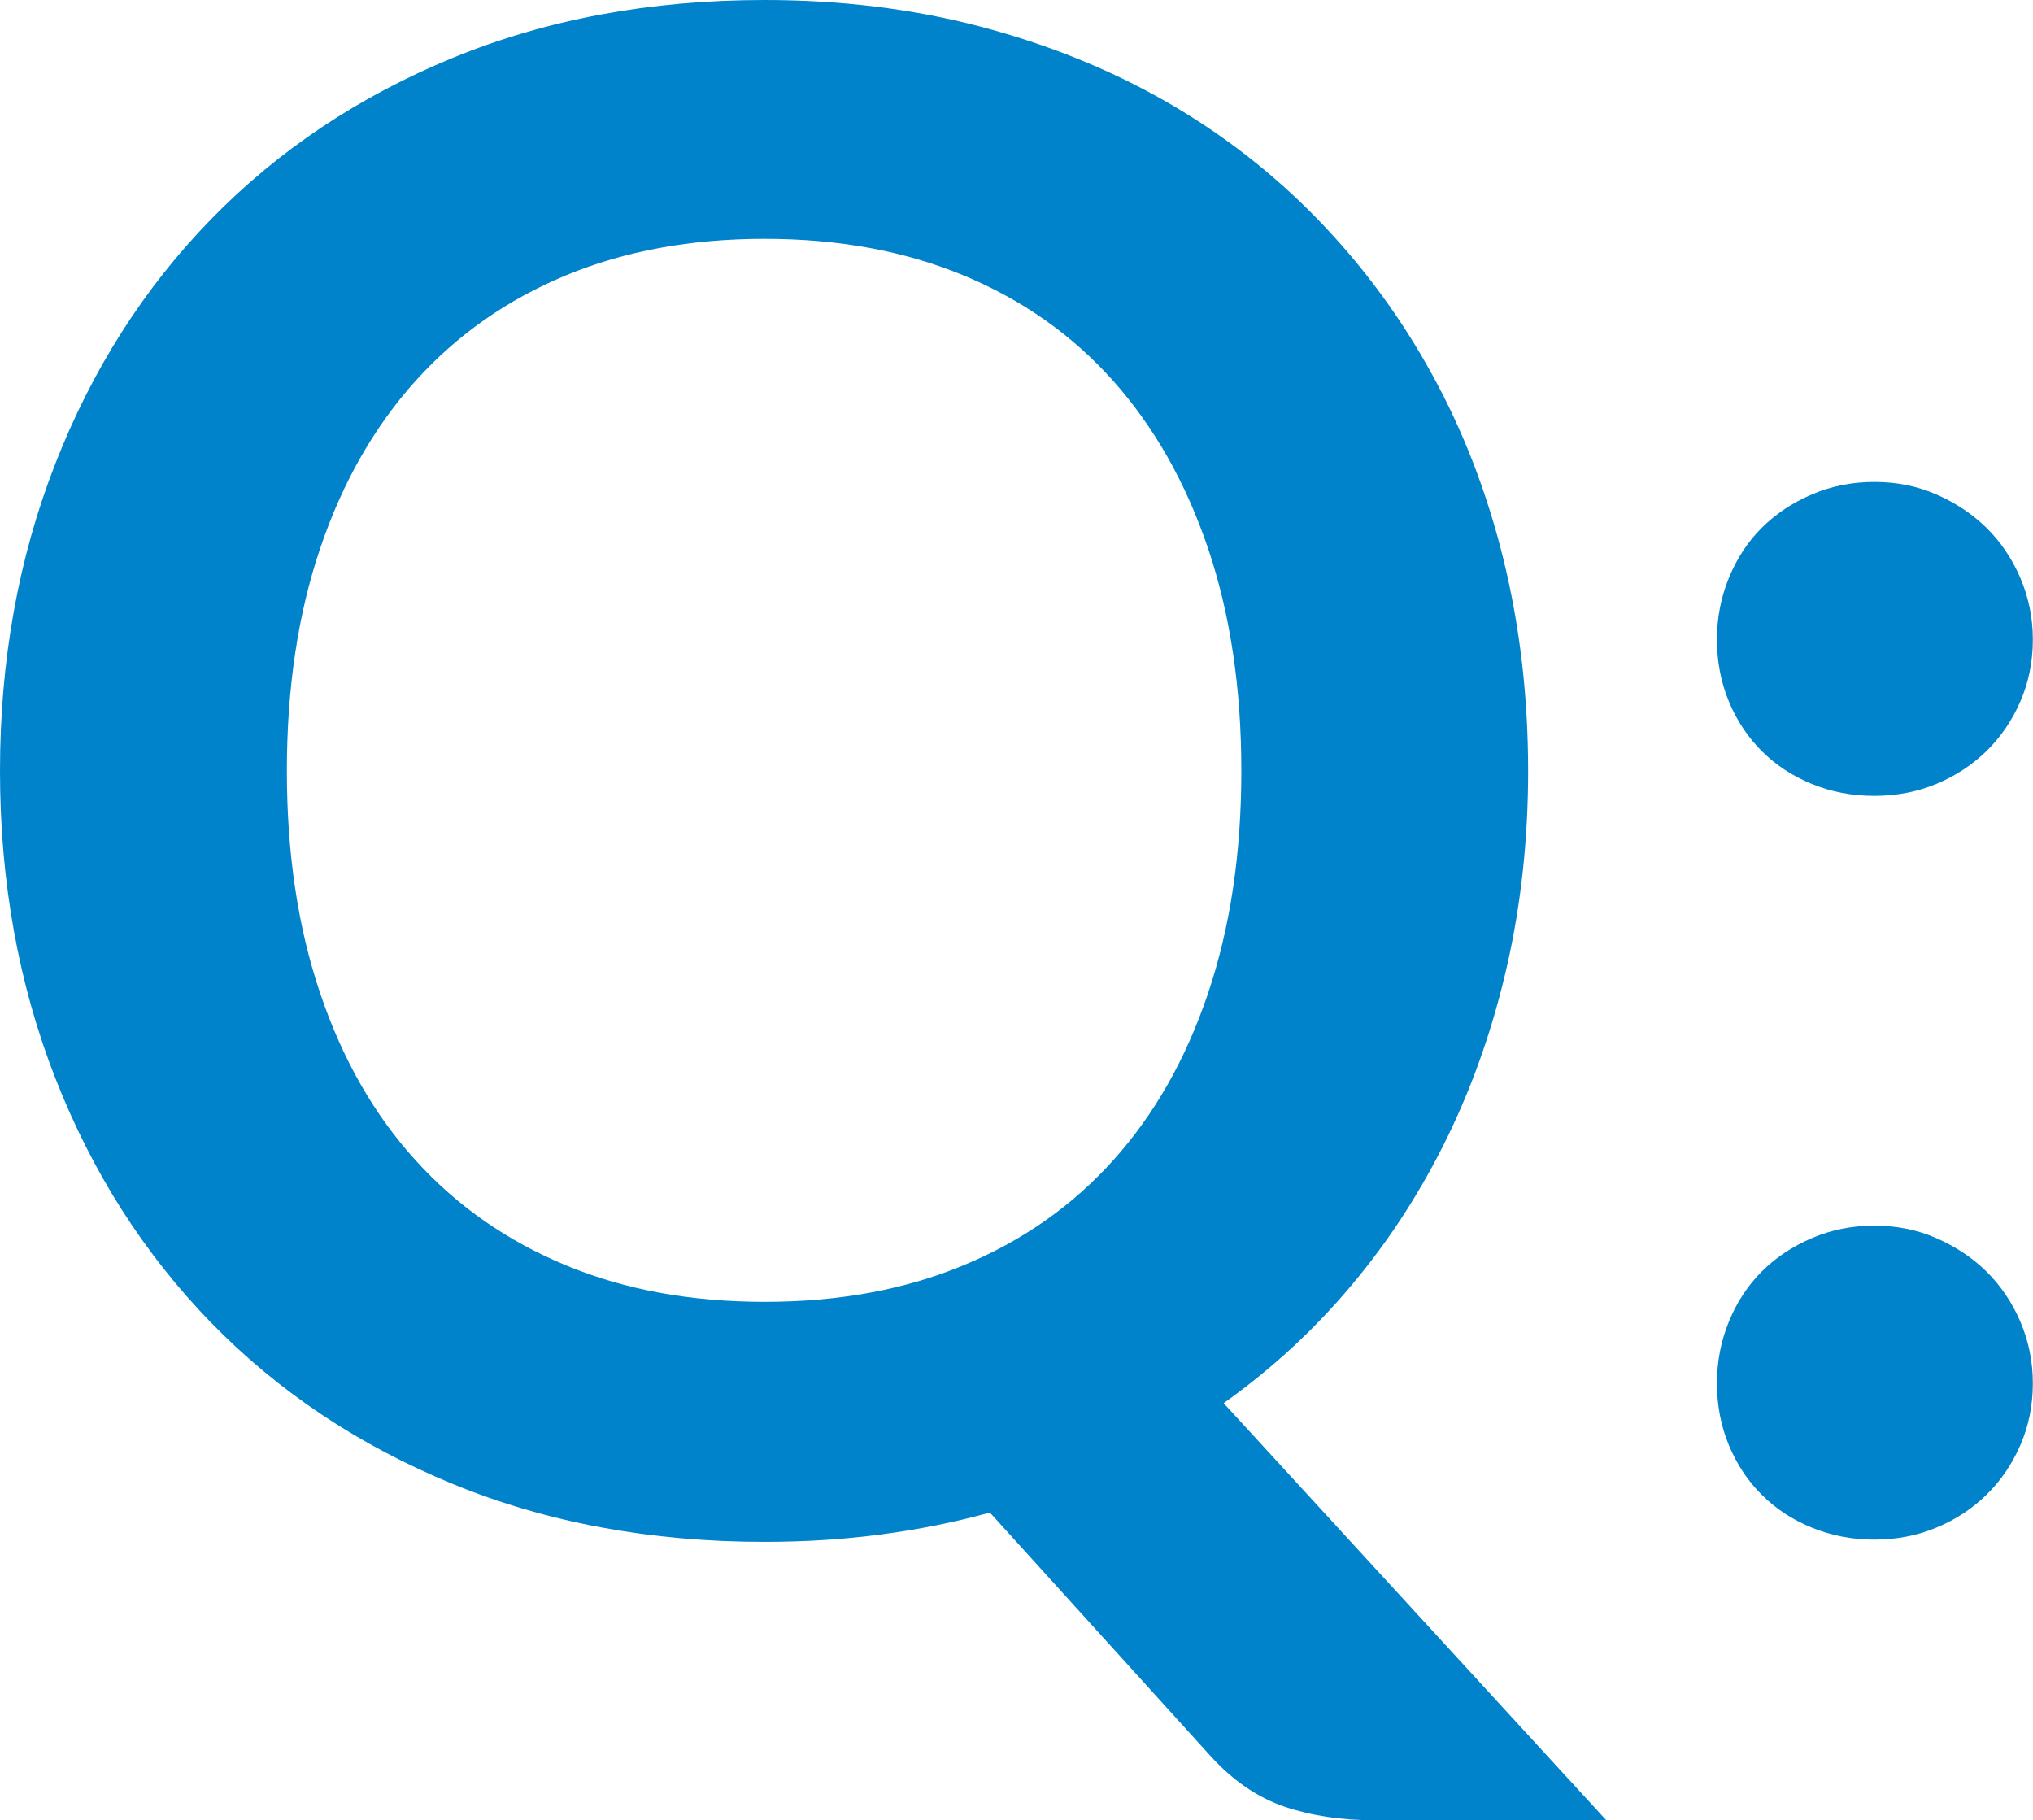 <?xml version="1.0" encoding="utf-8"?>
<!-- Generator: Adobe Illustrator 16.0.0, SVG Export Plug-In . SVG Version: 6.00 Build 0)  -->
<!DOCTYPE svg PUBLIC "-//W3C//DTD SVG 1.1//EN" "http://www.w3.org/Graphics/SVG/1.1/DTD/svg11.dtd">
<svg version="1.1" id="Layer_1" xmlns="http://www.w3.org/2000/svg" xmlns:xlink="http://www.w3.org/1999/xlink" x="0px" y="0px"
	 width="38.98px" height="34.9px" viewBox="0 0 38.98 34.9" enable-background="new 0 0 38.98 34.9" xml:space="preserve">
<g>
	<g enable-background="new    ">
		<path fill="#0083CB" d="M30.799,34.9H26.36c-0.64,0-1.217-0.087-1.73-0.26c-0.513-0.175-0.982-0.494-1.409-0.96L18.98,29
			c-0.681,0.188-1.377,0.327-2.09,0.42c-0.714,0.095-1.457,0.142-2.23,0.142c-2.187,0-4.18-0.37-5.979-1.11
			c-1.801-0.74-3.345-1.77-4.631-3.09c-1.285-1.32-2.282-2.883-2.989-4.69S0,16.9,0,14.78s0.354-4.083,1.061-5.89
			C1.767,7.083,2.763,5.52,4.05,4.2C5.337,2.88,6.88,1.85,8.68,1.11C10.48,0.37,12.473,0,14.66,0c1.466,0,2.846,0.17,4.14,0.51
			c1.293,0.342,2.48,0.82,3.561,1.44s2.05,1.373,2.91,2.26c0.859,0.888,1.59,1.877,2.189,2.972c0.601,1.093,1.057,2.278,1.371,3.56
			c0.313,1.28,0.469,2.627,0.469,4.04c0,1.293-0.133,2.53-0.398,3.71c-0.267,1.18-0.649,2.283-1.15,3.31
			c-0.5,1.027-1.109,1.972-1.83,2.83c-0.72,0.86-1.54,1.617-2.46,2.271L30.799,34.9z M5.5,14.78c0,1.587,0.213,3.01,0.641,4.27
			c0.426,1.262,1.036,2.327,1.83,3.2c0.793,0.874,1.753,1.544,2.88,2.01c1.126,0.469,2.396,0.7,3.81,0.7
			c1.413,0,2.683-0.231,3.811-0.7c1.126-0.466,2.083-1.136,2.869-2.01c0.787-0.873,1.394-1.938,1.82-3.2
			c0.426-1.26,0.64-2.683,0.64-4.27s-0.213-3.01-0.64-4.271c-0.427-1.26-1.034-2.328-1.82-3.21c-0.786-0.88-1.742-1.553-2.869-2.02
			c-1.128-0.467-2.397-0.7-3.811-0.7c-1.414,0-2.684,0.233-3.81,0.7C9.723,5.747,8.763,6.42,7.97,7.3
			c-0.794,0.882-1.404,1.95-1.83,3.21C5.713,11.771,5.5,13.193,5.5,14.78z"/>
		<path fill="#0083CB" d="M32.92,12.26c0-0.412,0.076-0.806,0.229-1.18c0.152-0.373,0.362-0.692,0.63-0.96
			c0.267-0.267,0.586-0.479,0.96-0.64c0.373-0.16,0.772-0.24,1.2-0.24c0.426,0,0.822,0.08,1.188,0.24
			c0.367,0.16,0.688,0.373,0.961,0.64c0.272,0.268,0.489,0.587,0.649,0.96c0.16,0.374,0.24,0.768,0.24,1.18
			c0,0.429-0.08,0.824-0.24,1.19c-0.16,0.367-0.377,0.684-0.649,0.95s-0.594,0.477-0.961,0.63c-0.366,0.153-0.764,0.229-1.188,0.229
			c-0.428,0-0.827-0.075-1.2-0.229c-0.374-0.153-0.693-0.363-0.96-0.63c-0.268-0.268-0.478-0.583-0.63-0.95
			C32.997,13.084,32.92,12.688,32.92,12.26z M32.92,26.521c0-0.413,0.076-0.808,0.229-1.182c0.152-0.373,0.362-0.691,0.63-0.96
			c0.267-0.267,0.586-0.479,0.96-0.64c0.373-0.16,0.772-0.24,1.2-0.24c0.426,0,0.822,0.08,1.188,0.24
			c0.367,0.16,0.688,0.373,0.961,0.64c0.272,0.269,0.489,0.587,0.649,0.96c0.16,0.374,0.24,0.769,0.24,1.182
			c0,0.427-0.08,0.822-0.24,1.188c-0.16,0.367-0.377,0.685-0.649,0.95c-0.272,0.267-0.594,0.478-0.961,0.63
			c-0.366,0.153-0.764,0.23-1.188,0.23c-0.428,0-0.827-0.077-1.2-0.23c-0.374-0.152-0.693-0.363-0.96-0.63
			c-0.268-0.267-0.478-0.583-0.63-0.95C32.997,27.344,32.92,26.947,32.92,26.521z"/>
	</g>
</g>
</svg>
